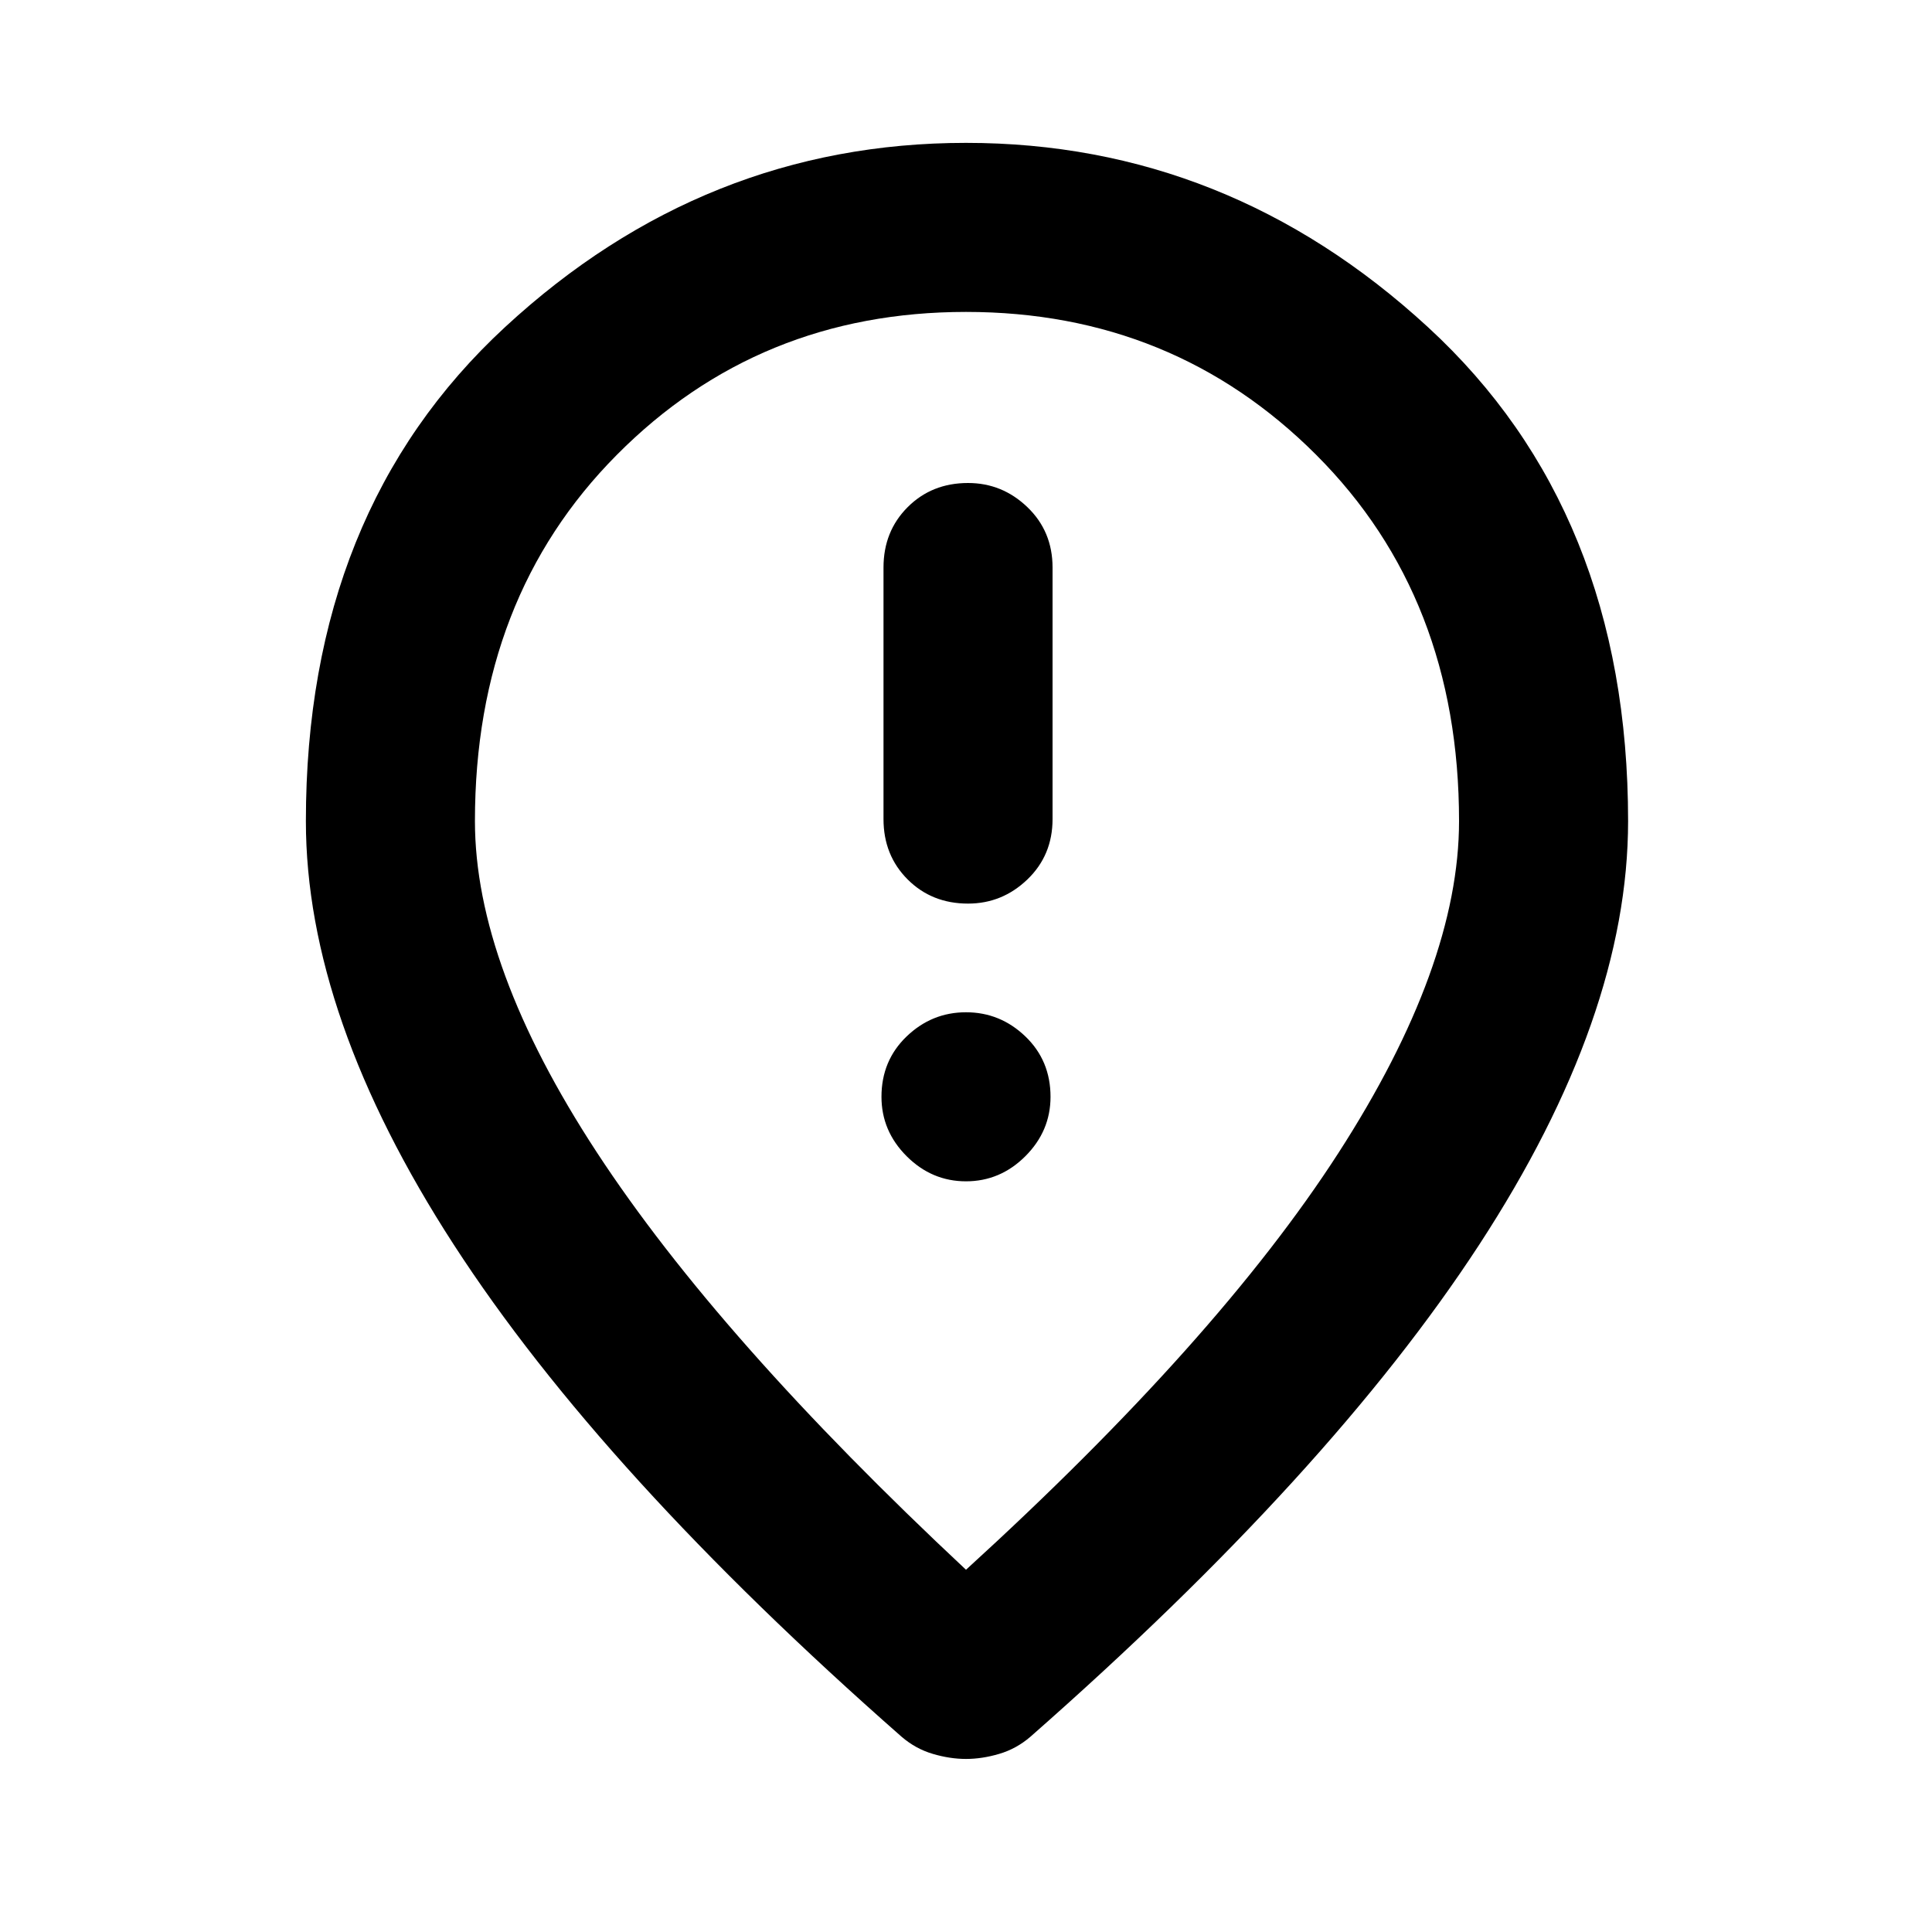 <svg xmlns="http://www.w3.org/2000/svg" height="40" width="40"><path d="M20.042 18.708Q20.75 18.708 21.271 18.208Q21.792 17.708 21.792 16.958V11.75Q21.792 11 21.271 10.5Q20.75 10 20.042 10Q19.292 10 18.792 10.5Q18.292 11 18.292 11.75V16.958Q18.292 17.708 18.792 18.208Q19.292 18.708 20.042 18.708ZM20 24.458Q20.708 24.458 21.229 23.938Q21.75 23.417 21.75 22.708Q21.75 21.958 21.229 21.458Q20.708 20.958 20 20.958Q19.292 20.958 18.771 21.458Q18.25 21.958 18.25 22.708Q18.25 23.417 18.771 23.938Q19.292 24.458 20 24.458ZM20 32.5Q25.208 27.75 27.708 23.875Q30.208 20 30.208 17Q30.208 12.375 27.25 9.417Q24.292 6.458 20 6.458Q15.708 6.458 12.771 9.417Q9.833 12.375 9.833 17Q9.833 20 12.354 23.854Q14.875 27.708 20 32.5ZM20 36.417Q19.667 36.417 19.312 36.312Q18.958 36.208 18.667 35.958Q12.458 30.5 9.396 25.771Q6.333 21.042 6.333 17Q6.333 10.583 10.458 6.771Q14.583 2.958 20 2.958Q25.417 2.958 29.562 6.771Q33.708 10.583 33.708 17Q33.708 21.042 30.625 25.771Q27.542 30.5 21.333 35.958Q21.042 36.208 20.688 36.312Q20.333 36.417 20 36.417ZM20 17Q20 17 20 17Q20 17 20 17Q20 17 20 17Q20 17 20 17Q20 17 20 17Q20 17 20 17Q20 17 20 17Q20 17 20 17Z"/></svg>
